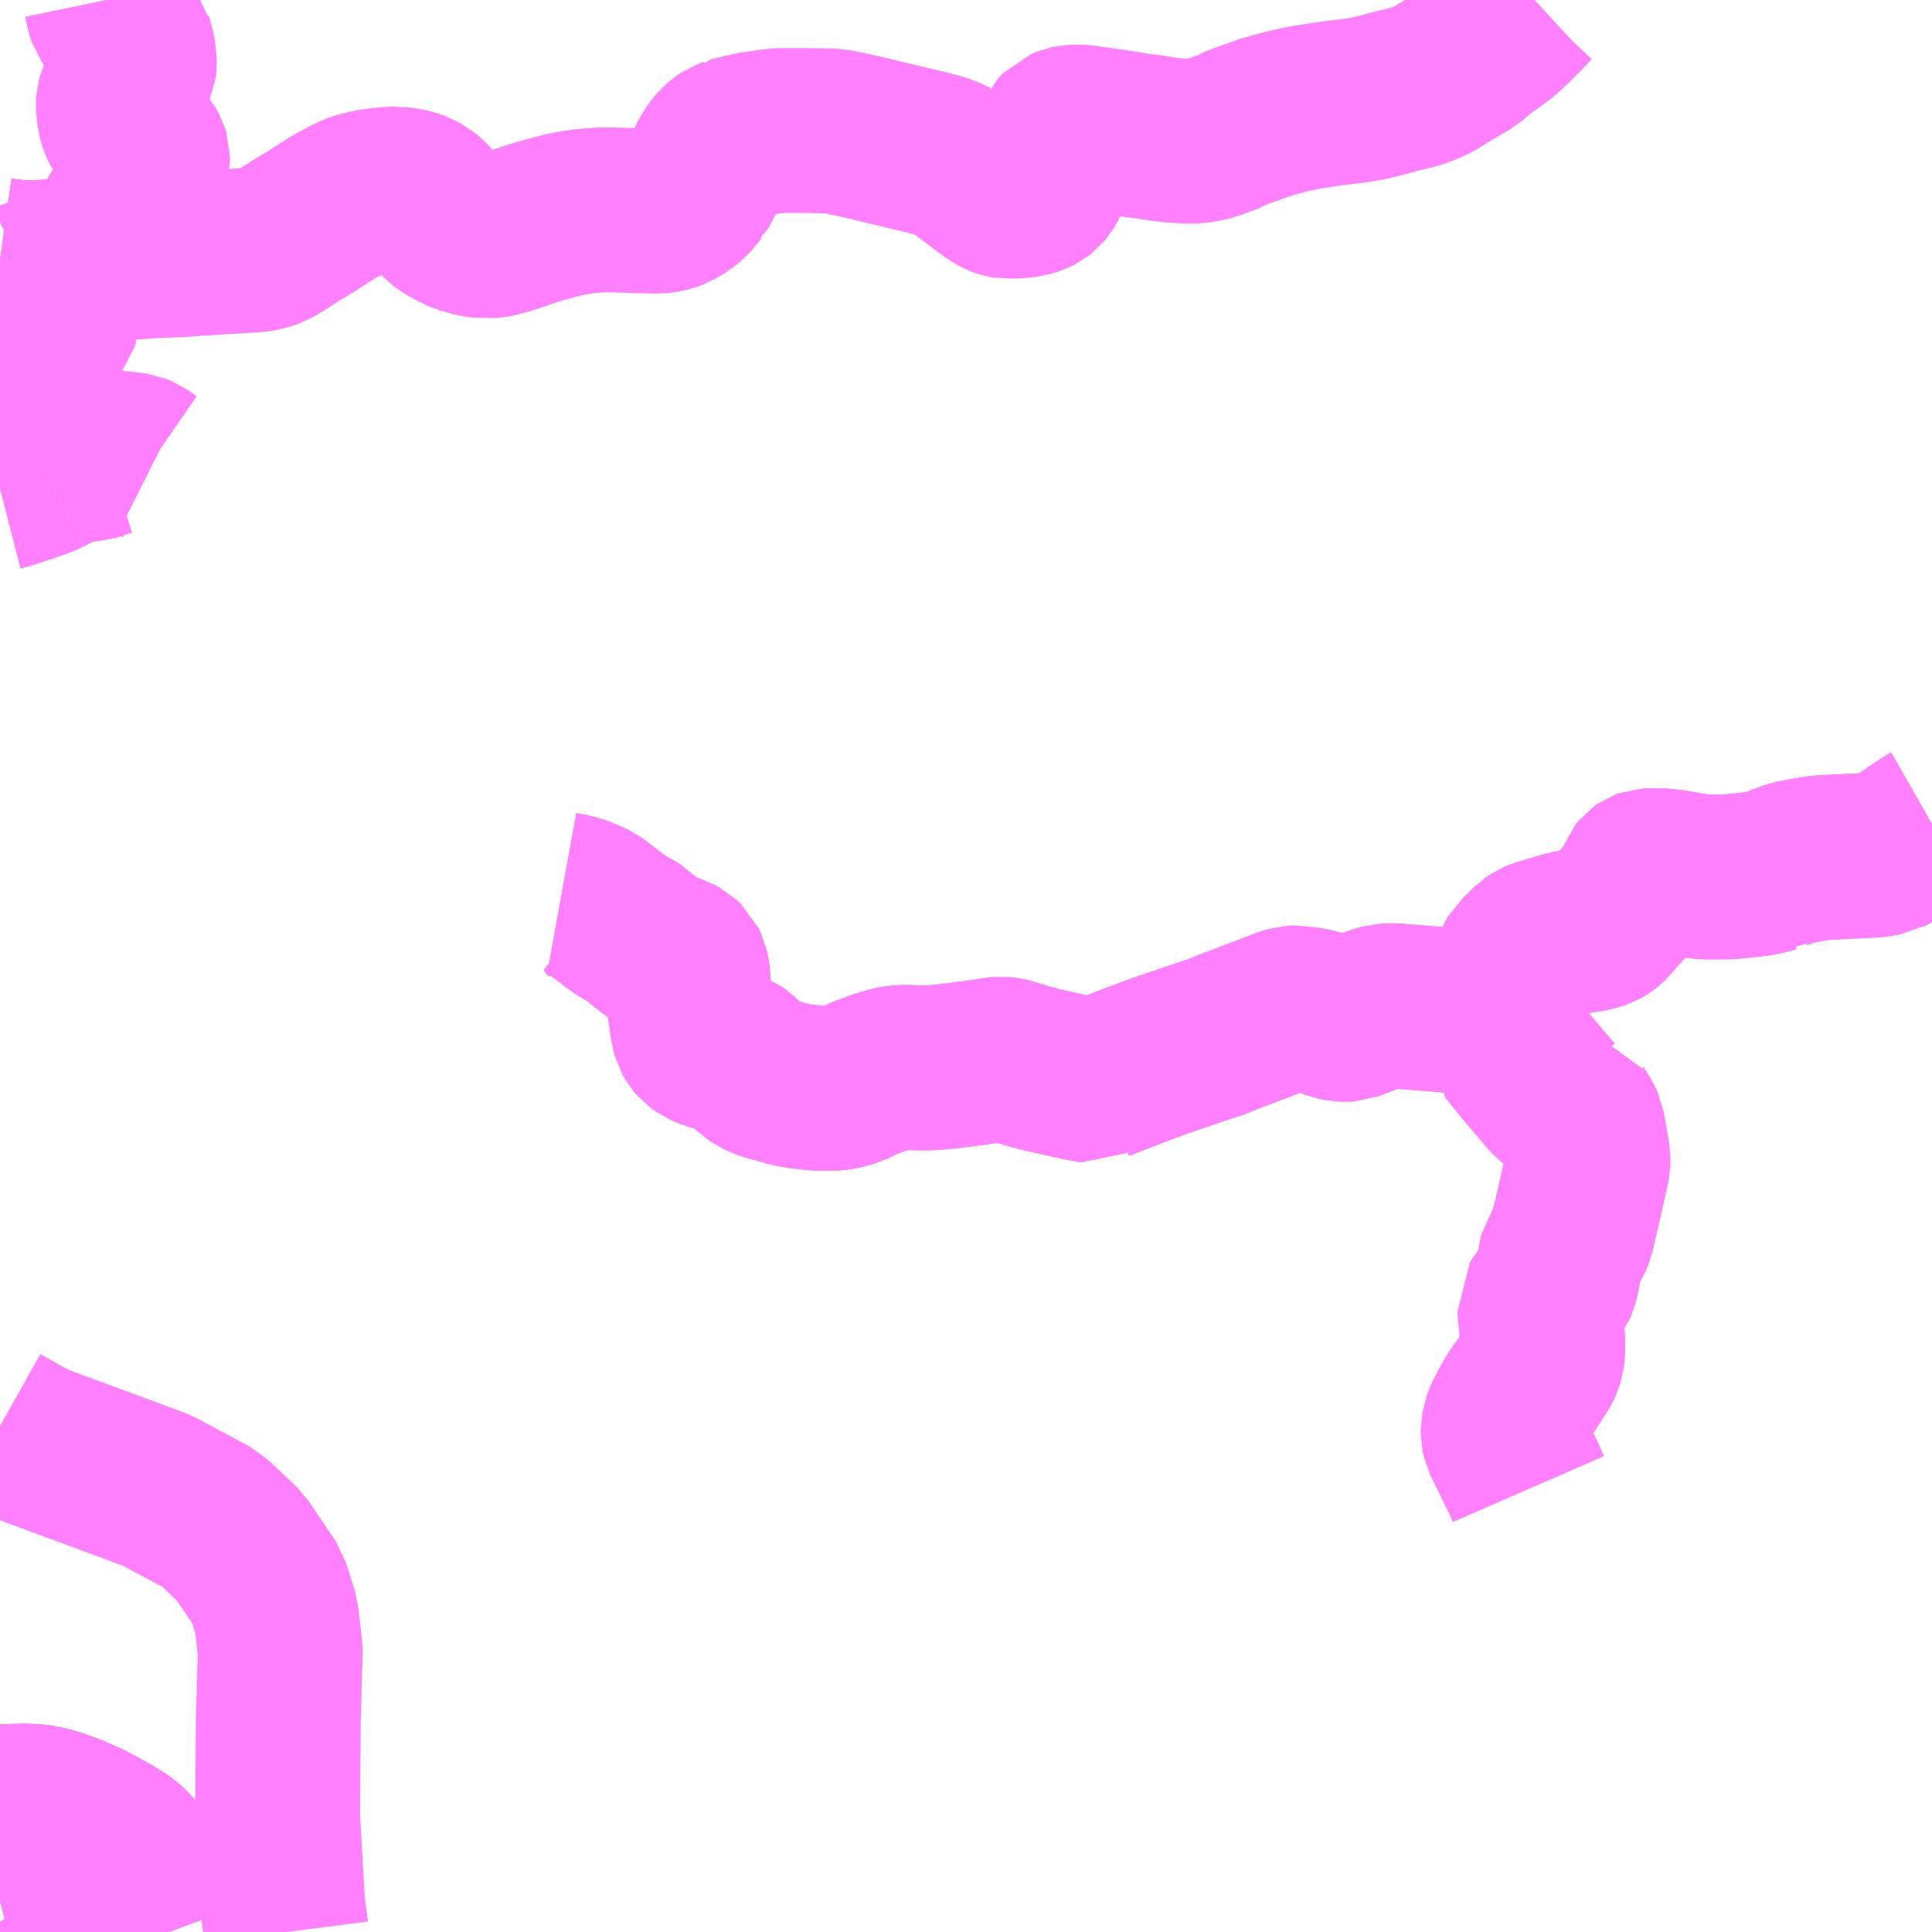 <?xml version="1.0" encoding="UTF-8"?>
<svg  xmlns="http://www.w3.org/2000/svg" xmlns:xlink="http://www.w3.org/1999/xlink" xmlns:go="http://purl.org/svgmap/profile" property="N07_001,N07_002,N07_003,N07_004,N07_005,N07_006,N07_007" viewBox="13500.0 -3533.203 8.789 8.789" go:dataArea="13500.0 -3533.203125 8.7890625 8.7890625" >
<globalCoordinateSystem srsName="http://purl.org/crs/84" transform="matrix(100.0,0.0,0.0,-100.0,0.0,0.0)" />
<defs>
 <g id="p0" >
  <circle cx="0.0" cy="0.0" r="3" stroke="green" stroke-width="0.75" vector-effect="non-scaling-stroke" />
 </g>
</defs>
<g fill="none" fill-rule="evenodd" stroke="#FF00FF" stroke-width="0.75" opacity="0.5" vector-effect="non-scaling-stroke" stroke-linejoin="bevel" >
<path content="1,京都交通（株）,夜久野線32,5.0,3.5,3.5," xlink:title="1" d="M13500,-3532.019L13500.014,-3532.017L13500.095,-3532.007L13500.127,-3532.008L13500.175,-3532.009L13500.321,-3532.018L13500.401,-3532.022L13500.436,-3532.025L13500.471,-3532.026L13500.633,-3532.035L13500.685,-3532.039L13500.812,-3532.044L13500.915,-3532.051L13500.99,-3532.056L13501.048,-3532.059L13501.075,-3532.061L13501.162,-3532.066L13501.202,-3532.073L13501.236,-3532.085L13501.277,-3532.109L13501.336,-3532.148L13501.419,-3532.198L13501.445,-3532.215L13501.527,-3532.267L13501.552,-3532.28L13501.593,-3532.302L13501.6,-3532.306L13501.629,-3532.317L13501.642,-3532.321L13501.683,-3532.331L13501.73,-3532.338L13501.76,-3532.341L13501.767,-3532.342L13501.804,-3532.343L13501.841,-3532.338L13501.872,-3532.332L13501.895,-3532.324L13501.909,-3532.316L13501.922,-3532.309L13501.941,-3532.293L13501.961,-3532.272L13501.973,-3532.253L13501.992,-3532.226L13502.016,-3532.201L13502.032,-3532.189L13502.065,-3532.171L13502.08,-3532.162L13502.104,-3532.152L13502.125,-3532.146L13502.144,-3532.14L13502.173,-3532.133L13502.19,-3532.131L13502.203,-3532.132L13502.223,-3532.13L13502.244,-3532.132L13502.267,-3532.136L13502.285,-3532.142L13502.315,-3532.15L13502.412,-3532.183L13502.452,-3532.196L13502.515,-3532.213L13502.553,-3532.223L13502.588,-3532.231L13502.624,-3532.237L13502.639,-3532.24L13502.691,-3532.245L13502.751,-3532.249L13502.778,-3532.248L13502.934,-3532.244L13502.996,-3532.242L13503.024,-3532.246L13503.043,-3532.251L13503.066,-3532.259L13503.105,-3532.282L13503.121,-3532.296L13503.137,-3532.311L13503.149,-3532.323L13503.159,-3532.337L13503.164,-3532.341L13503.177,-3532.365L13503.191,-3532.391L13503.238,-3532.485L13503.259,-3532.518L13503.276,-3532.537L13503.29,-3532.549L13503.309,-3532.562L13503.326,-3532.568L13503.327,-3532.569L13503.354,-3532.576L13503.361,-3532.578L13503.421,-3532.592L13503.502,-3532.604L13503.542,-3532.609L13503.665,-3532.609L13503.676,-3532.609L13503.78,-3532.607L13503.8,-3532.606L13503.944,-3532.575L13504.016,-3532.557L13504.016,-3532.557L13504.21,-3532.511L13504.267,-3532.496L13504.292,-3532.488L13504.314,-3532.479L13504.341,-3532.465L13504.367,-3532.449L13504.396,-3532.429L13504.439,-3532.396L13504.471,-3532.372L13504.523,-3532.334L13504.549,-3532.319L13504.554,-3532.317L13504.566,-3532.313L13504.585,-3532.31L13504.603,-3532.311L13504.619,-3532.311L13504.633,-3532.311L13504.66,-3532.315L13504.691,-3532.322L13504.706,-3532.327L13504.72,-3532.334L13504.734,-3532.345L13504.747,-3532.361L13504.752,-3532.369L13504.754,-3532.373L13504.765,-3532.398L13504.77,-3532.444L13504.777,-3532.471L13504.792,-3532.534L13504.798,-3532.555L13504.812,-3532.588L13504.833,-3532.61L13504.86,-3532.621L13504.876,-3532.624L13504.901,-3532.625L13504.924,-3532.624L13504.939,-3532.622L13505.087,-3532.601L13505.164,-3532.588L13505.244,-3532.578L13505.288,-3532.57L13505.307,-3532.568L13505.354,-3532.563L13505.373,-3532.563L13505.391,-3532.561L13505.435,-3532.561L13505.458,-3532.564L13505.481,-3532.568L13505.509,-3532.575L13505.545,-3532.588L13505.597,-3532.607L13505.61,-3532.616L13505.65,-3532.631L13505.759,-3532.67L13505.798,-3532.681L13505.875,-3532.701L13505.937,-3532.714L13506.023,-3532.727L13506.061,-3532.733L13506.106,-3532.738L13506.17,-3532.746L13506.229,-3532.756L13506.273,-3532.767L13506.305,-3532.775L13506.336,-3532.784L13506.356,-3532.789L13506.429,-3532.807L13506.442,-3532.811L13506.465,-3532.818L13506.511,-3532.838L13506.531,-3532.849L13506.544,-3532.857L13506.582,-3532.88L13506.631,-3532.91L13506.68,-3532.938L13506.728,-3532.98L13506.775,-3533.013L13506.8,-3533.031L13506.842,-3533.064L13506.903,-3533.123L13506.936,-3533.157L13506.968,-3533.191L13506.981,-3533.203"/>
<path content="1,京都交通（株）,小牧線131-1,2.5,2.0,2.0," xlink:title="1" d="M13506.797,-3528.671L13506.801,-3528.658L13506.823,-3528.605L13506.843,-3528.552L13506.851,-3528.535L13506.871,-3528.493L13506.875,-3528.476L13506.875,-3528.435L13506.89,-3528.415L13506.909,-3528.393L13506.939,-3528.355L13506.969,-3528.32L13507.022,-3528.257L13507.049,-3528.226L13507.068,-3528.205L13507.084,-3528.193L13507.099,-3528.183L13507.124,-3528.175L13507.149,-3528.172L13507.16,-3528.148L13507.189,-3528.102L13507.199,-3528.08L13507.209,-3528.024L13507.22,-3527.962L13507.224,-3527.933L13507.224,-3527.911L13507.222,-3527.9L13507.181,-3527.717L13507.152,-3527.593L13507.137,-3527.557L13507.121,-3527.532L13507.106,-3527.512L13507.097,-3527.467L13507.085,-3527.397L13507.076,-3527.367L13507.072,-3527.357L13507.067,-3527.345L13507.021,-3527.287L13507.004,-3527.26L13507.006,-3527.23L13507.011,-3527.184L13507.018,-3527.118L13507.018,-3527.06L13507.017,-3527.045L13507.015,-3527.03L13507.009,-3527.01L13507.001,-3526.992L13506.992,-3526.976L13506.948,-3526.909L13506.934,-3526.888L13506.91,-3526.856L13506.888,-3526.82L13506.857,-3526.762L13506.849,-3526.743L13506.844,-3526.728L13506.838,-3526.695L13506.838,-3526.68L13506.842,-3526.661L13506.874,-3526.595L13506.936,-3526.468L13506.953,-3526.429"/>
<path content="1,京都交通（株）,小牧線131-1,2.5,2.0,2.0," xlink:title="1" d="M13506.797,-3528.671L13506.838,-3528.715L13506.857,-3528.737L13506.873,-3528.76L13506.888,-3528.79L13506.904,-3528.832L13506.911,-3528.844L13506.933,-3528.864L13506.973,-3528.903L13506.988,-3528.913L13507.007,-3528.921L13507.128,-3528.957L13507.159,-3528.963L13507.226,-3528.974L13507.251,-3528.979L13507.279,-3528.988L13507.293,-3528.996L13507.306,-3529.006L13507.314,-3529.014L13507.314,-3529.016L13507.319,-3529.02L13507.325,-3529.026L13507.345,-3529.05L13507.354,-3529.06L13507.434,-3529.149L13507.443,-3529.162L13507.45,-3529.183L13507.454,-3529.198L13507.462,-3529.22L13507.47,-3529.23L13507.48,-3529.237L13507.491,-3529.241L13507.512,-3529.242L13507.567,-3529.241L13507.613,-3529.235L13507.663,-3529.227L13507.697,-3529.22L13507.744,-3529.215L13507.762,-3529.214L13507.84,-3529.214L13507.857,-3529.214L13507.88,-3529.215L13507.898,-3529.218L13507.915,-3529.219L13507.963,-3529.224L13508.002,-3529.229L13508.039,-3529.237L13508.077,-3529.247L13508.078,-3529.247L13508.093,-3529.256L13508.153,-3529.278L13508.199,-3529.287L13508.243,-3529.295L13508.288,-3529.301L13508.419,-3529.308L13508.467,-3529.31L13508.504,-3529.312L13508.531,-3529.314L13508.566,-3529.32L13508.584,-3529.323L13508.591,-3529.327L13508.608,-3529.335L13508.669,-3529.376L13508.768,-3529.442L13508.789,-3529.454"/>
<path content="1,京都交通（株）,小牧線131-1,2.5,2.0,2.0," xlink:title="1" d="M13502.555,-3529.135L13502.599,-3529.127L13502.653,-3529.11L13502.676,-3529.098L13502.681,-3529.097L13502.7,-3529.088L13502.729,-3529.066L13502.806,-3529.007L13502.831,-3528.99L13502.886,-3528.959L13502.899,-3528.951L13502.915,-3528.934L13502.96,-3528.898L13502.98,-3528.883L13503.004,-3528.871L13503.022,-3528.864L13503.069,-3528.849L13503.095,-3528.835L13503.112,-3528.819L13503.122,-3528.798L13503.128,-3528.77L13503.13,-3528.75L13503.136,-3528.635L13503.148,-3528.551L13503.154,-3528.518L13503.16,-3528.497L13503.17,-3528.479L13503.18,-3528.467L13503.2,-3528.453L13503.216,-3528.446L13503.243,-3528.435L13503.291,-3528.422L13503.332,-3528.41L13503.343,-3528.406L13503.356,-3528.397L13503.388,-3528.366L13503.439,-3528.324L13503.452,-3528.315L13503.492,-3528.298L13503.549,-3528.283L13503.554,-3528.281L13503.597,-3528.269L13503.641,-3528.261L13503.685,-3528.256L13503.727,-3528.252L13503.782,-3528.252L13503.807,-3528.254L13503.836,-3528.259L13503.871,-3528.269L13503.931,-3528.298L13503.966,-3528.311L13504.01,-3528.327L13504.06,-3528.341L13504.094,-3528.347L13504.14,-3528.347L13504.163,-3528.345L13504.217,-3528.345L13504.247,-3528.346L13504.278,-3528.349L13504.31,-3528.352L13504.334,-3528.355L13504.342,-3528.356L13504.444,-3528.369L13504.463,-3528.372L13504.481,-3528.374L13504.528,-3528.382L13504.556,-3528.385L13504.572,-3528.383L13504.596,-3528.378L13504.622,-3528.369L13504.651,-3528.361L13504.728,-3528.339L13504.896,-3528.301L13504.986,-3528.284L13505.007,-3528.298L13505.048,-3528.313L13505.169,-3528.36L13505.286,-3528.403L13505.468,-3528.465L13505.527,-3528.484L13505.593,-3528.511L13505.657,-3528.535L13505.805,-3528.591L13505.823,-3528.598L13505.844,-3528.607L13505.878,-3528.617L13505.901,-3528.618L13505.924,-3528.613L13505.96,-3528.609L13506.016,-3528.594L13506.071,-3528.573L13506.102,-3528.567L13506.121,-3528.566L13506.135,-3528.567L13506.146,-3528.571L13506.162,-3528.576L13506.211,-3528.595L13506.249,-3528.611L13506.269,-3528.618L13506.296,-3528.626L13506.319,-3528.627L13506.338,-3528.628L13506.363,-3528.626L13506.383,-3528.624L13506.547,-3528.611L13506.612,-3528.605L13506.631,-3528.604L13506.649,-3528.608L13506.765,-3528.655L13506.797,-3528.671"/>
<path content="1,京都交通（株）,小牧線231-2,4.0,3.0,3.0," xlink:title="1" d="M13502.555,-3529.135L13502.599,-3529.127L13502.653,-3529.11L13502.676,-3529.098L13502.681,-3529.097L13502.7,-3529.088L13502.729,-3529.066L13502.806,-3529.007L13502.831,-3528.99L13502.886,-3528.959L13502.899,-3528.951L13502.915,-3528.934L13502.96,-3528.898L13502.98,-3528.883L13503.004,-3528.871L13503.022,-3528.864L13503.069,-3528.849L13503.095,-3528.835L13503.112,-3528.819L13503.122,-3528.798L13503.128,-3528.77L13503.13,-3528.75L13503.136,-3528.635L13503.148,-3528.551L13503.154,-3528.518L13503.16,-3528.497L13503.17,-3528.479L13503.18,-3528.467L13503.2,-3528.453L13503.216,-3528.446L13503.243,-3528.435L13503.291,-3528.422L13503.332,-3528.41L13503.343,-3528.406L13503.356,-3528.397L13503.388,-3528.366L13503.439,-3528.324L13503.452,-3528.315L13503.492,-3528.298L13503.549,-3528.283L13503.554,-3528.281L13503.597,-3528.269L13503.641,-3528.261L13503.685,-3528.256L13503.727,-3528.252L13503.782,-3528.252L13503.807,-3528.254L13503.836,-3528.259L13503.871,-3528.269L13503.931,-3528.298L13503.966,-3528.311L13504.01,-3528.327L13504.06,-3528.341L13504.094,-3528.347L13504.14,-3528.347L13504.163,-3528.345L13504.217,-3528.345L13504.247,-3528.346L13504.278,-3528.349L13504.31,-3528.352L13504.334,-3528.355L13504.342,-3528.356L13504.444,-3528.369L13504.463,-3528.372L13504.481,-3528.374L13504.528,-3528.382L13504.556,-3528.385L13504.572,-3528.383L13504.596,-3528.378L13504.622,-3528.369L13504.651,-3528.361L13504.728,-3528.339L13504.896,-3528.301L13504.986,-3528.284L13505.007,-3528.298L13505.048,-3528.313L13505.169,-3528.36L13505.286,-3528.403L13505.468,-3528.465L13505.527,-3528.484L13505.593,-3528.511L13505.657,-3528.535L13505.805,-3528.591L13505.823,-3528.598L13505.844,-3528.607L13505.878,-3528.617L13505.901,-3528.618L13505.924,-3528.613L13505.96,-3528.609L13506.016,-3528.594L13506.071,-3528.573L13506.102,-3528.567L13506.121,-3528.566L13506.135,-3528.567L13506.146,-3528.571L13506.162,-3528.576L13506.211,-3528.595L13506.249,-3528.611L13506.269,-3528.618L13506.296,-3528.626L13506.319,-3528.627L13506.338,-3528.628L13506.363,-3528.626L13506.383,-3528.624L13506.547,-3528.611L13506.612,-3528.605L13506.631,-3528.604L13506.649,-3528.608L13506.765,-3528.655L13506.797,-3528.671L13506.838,-3528.715L13506.857,-3528.737L13506.873,-3528.76L13506.888,-3528.79L13506.904,-3528.832L13506.911,-3528.844L13506.933,-3528.864L13506.973,-3528.903L13506.988,-3528.913L13507.007,-3528.921L13507.128,-3528.957L13507.159,-3528.963L13507.226,-3528.974L13507.251,-3528.979L13507.279,-3528.988L13507.293,-3528.996L13507.306,-3529.006L13507.314,-3529.014L13507.314,-3529.016L13507.319,-3529.02L13507.325,-3529.026L13507.345,-3529.05L13507.354,-3529.06L13507.434,-3529.149L13507.443,-3529.162L13507.45,-3529.183L13507.454,-3529.198L13507.462,-3529.22L13507.47,-3529.23L13507.48,-3529.237L13507.491,-3529.241L13507.512,-3529.242L13507.567,-3529.241L13507.613,-3529.235L13507.663,-3529.227L13507.697,-3529.22L13507.744,-3529.215L13507.762,-3529.214L13507.84,-3529.214L13507.857,-3529.214L13507.88,-3529.215L13507.898,-3529.218L13507.915,-3529.219L13507.963,-3529.224L13508.002,-3529.229L13508.039,-3529.237L13508.077,-3529.247L13508.078,-3529.247L13508.093,-3529.256L13508.153,-3529.278L13508.199,-3529.287L13508.243,-3529.295L13508.288,-3529.301L13508.419,-3529.308L13508.467,-3529.31L13508.504,-3529.312L13508.531,-3529.314L13508.566,-3529.32L13508.584,-3529.323L13508.591,-3529.327L13508.608,-3529.335L13508.669,-3529.376L13508.768,-3529.442L13508.789,-3529.454"/>
<path content="1,全但バス（株）,城崎-和田山営業所乗り継ぎ-大阪,2.0,2.2,2.0," xlink:title="1" d="M13500,-3524.983L13500.003,-3524.983L13500.044,-3524.984L13500.055,-3524.985L13500.113,-3524.986L13500.15,-3524.985L13500.186,-3524.981L13500.238,-3524.968L13500.26,-3524.961L13500.283,-3524.953L13500.321,-3524.939L13500.369,-3524.918L13500.374,-3524.917L13500.41,-3524.899L13500.493,-3524.854L13500.516,-3524.84L13500.539,-3524.826L13500.56,-3524.812L13500.58,-3524.795L13500.6,-3524.773L13500.631,-3524.734L13500.646,-3524.711L13500.659,-3524.687L13500.661,-3524.683L13500.672,-3524.659L13500.701,-3524.586L13500.719,-3524.541L13500.727,-3524.519L13500.742,-3524.479L13500.751,-3524.457L13500.767,-3524.414"/>
<path content="1,全但バス（株）,城崎-和田山営業所乗り継ぎ-神戸,3.0,3.0,3.0," xlink:title="1" d="M13500.767,-3524.414L13500.751,-3524.457L13500.742,-3524.479L13500.727,-3524.519L13500.719,-3524.541L13500.701,-3524.586L13500.672,-3524.659L13500.661,-3524.683L13500.659,-3524.687L13500.646,-3524.711L13500.631,-3524.734L13500.6,-3524.773L13500.58,-3524.795L13500.56,-3524.812L13500.539,-3524.826L13500.516,-3524.84L13500.493,-3524.854L13500.41,-3524.899L13500.374,-3524.917L13500.369,-3524.918L13500.321,-3524.939L13500.283,-3524.953L13500.26,-3524.961L13500.238,-3524.968L13500.186,-3524.981L13500.15,-3524.985L13500.113,-3524.986L13500.055,-3524.985L13500.044,-3524.984L13500.003,-3524.983L13500,-3524.983"/>
<path content="1,全但バス（株）,大阪-城崎,2.0,2.2,2.0," xlink:title="1" d="M13500.767,-3524.414L13500.751,-3524.457L13500.742,-3524.479L13500.727,-3524.519L13500.719,-3524.541L13500.701,-3524.586L13500.672,-3524.659L13500.661,-3524.683L13500.659,-3524.687L13500.646,-3524.711L13500.631,-3524.734L13500.6,-3524.773L13500.58,-3524.795L13500.56,-3524.812L13500.539,-3524.826L13500.516,-3524.84L13500.493,-3524.854L13500.41,-3524.899L13500.374,-3524.917L13500.369,-3524.918L13500.321,-3524.939L13500.283,-3524.953L13500.26,-3524.961L13500.238,-3524.968L13500.186,-3524.981L13500.15,-3524.985L13500.113,-3524.986L13500.055,-3524.985L13500.044,-3524.984L13500.003,-3524.983L13500,-3524.983"/>
<path content="1,全但バス（株）,神戸-城崎,3.0,3.0,3.0," xlink:title="1" d="M13500.767,-3524.414L13500.751,-3524.457L13500.742,-3524.479L13500.727,-3524.519L13500.719,-3524.541L13500.701,-3524.586L13500.672,-3524.659L13500.661,-3524.683L13500.659,-3524.687L13500.646,-3524.711L13500.631,-3524.734L13500.6,-3524.773L13500.58,-3524.795L13500.56,-3524.812L13500.539,-3524.826L13500.516,-3524.84L13500.493,-3524.854L13500.41,-3524.899L13500.374,-3524.917L13500.369,-3524.918L13500.321,-3524.939L13500.283,-3524.953L13500.26,-3524.961L13500.238,-3524.968L13500.186,-3524.981L13500.15,-3524.985L13500.113,-3524.986L13500.055,-3524.985L13500.044,-3524.984L13500.003,-3524.983L13500,-3524.983"/>
<path content="1,神姫グリーンバス（株）,柏原～石生駅前・丹波市役所・井中～佐治,1.0,0.0,0.0," xlink:title="1" d="M13500,-3524.56L13500.059,-3524.575L13500.123,-3524.589L13500.144,-3524.594L13500.195,-3524.603L13500.235,-3524.615L13500.244,-3524.616L13500.275,-3524.625L13500.301,-3524.582L13500.319,-3524.555L13500.342,-3524.526L13500.371,-3524.489L13500.406,-3524.449L13500.422,-3524.43L13500.436,-3524.414"/>
<path content="1,神姫グリーンバス（株）,柏原～石生駅前・丹波市役所・井中～大名草公民館前,0.0,1.0,1.0," xlink:title="1" d="M13500,-3524.56L13500.059,-3524.575L13500.123,-3524.589L13500.144,-3524.594L13500.195,-3524.603L13500.235,-3524.615L13500.244,-3524.616L13500.275,-3524.625L13500.301,-3524.582L13500.319,-3524.555L13500.342,-3524.526L13500.371,-3524.489L13500.406,-3524.449L13500.422,-3524.43L13500.436,-3524.414"/>
<path content="1,神姫グリーンバス（株）,柏原～石生駅前・丹波市役所・柳町～佐治,1.0,1.0,1.0," xlink:title="1" d="M13500,-3524.56L13500.059,-3524.575L13500.123,-3524.589L13500.144,-3524.594L13500.195,-3524.603L13500.235,-3524.615L13500.244,-3524.616L13500.275,-3524.625L13500.301,-3524.582L13500.319,-3524.555L13500.342,-3524.526L13500.371,-3524.489L13500.406,-3524.449L13500.422,-3524.43L13500.436,-3524.414"/>
<path content="1,神姫グリーンバス（株）,柏原～石生駅前・丹波市役所・関西記念墓園～井中～佐治,0.0,1.0,1.0," xlink:title="1" d="M13500,-3524.56L13500.059,-3524.575L13500.123,-3524.589L13500.144,-3524.594L13500.195,-3524.603L13500.235,-3524.615L13500.244,-3524.616L13500.275,-3524.625L13500.301,-3524.582L13500.319,-3524.555L13500.342,-3524.526L13500.371,-3524.489L13500.406,-3524.449L13500.422,-3524.43L13500.436,-3524.414"/>
<path content="1,神姫グリーンバス（株）,柏原～石生駅前・井中～佐治,2.0,1.0,1.0," xlink:title="1" d="M13500,-3524.56L13500.059,-3524.575L13500.123,-3524.589L13500.144,-3524.594L13500.195,-3524.603L13500.235,-3524.615L13500.244,-3524.616L13500.275,-3524.625L13500.301,-3524.582L13500.319,-3524.555L13500.342,-3524.526L13500.371,-3524.489L13500.406,-3524.449L13500.422,-3524.43L13500.436,-3524.414"/>
<path content="1,神姫グリーンバス（株）,柏原～石生駅前・氷上中学校・柳町～佐治,2.5,2.0,2.0," xlink:title="1" d="M13500,-3524.56L13500.059,-3524.575L13500.123,-3524.589L13500.144,-3524.594L13500.195,-3524.603L13500.235,-3524.615L13500.244,-3524.616L13500.275,-3524.625L13500.301,-3524.582L13500.319,-3524.555L13500.342,-3524.526L13500.371,-3524.489L13500.406,-3524.449L13500.422,-3524.43L13500.436,-3524.414"/>
<path content="1,神姫グリーンバス（株）,柏原～石生駅前・氷上中学校・柳町～大名草公民館前,0.0,1.0,1.0," xlink:title="1" d="M13500,-3524.56L13500.059,-3524.575L13500.123,-3524.589L13500.144,-3524.594L13500.195,-3524.603L13500.235,-3524.615L13500.244,-3524.616L13500.275,-3524.625L13500.301,-3524.582L13500.319,-3524.555L13500.342,-3524.526L13500.371,-3524.489L13500.406,-3524.449L13500.422,-3524.43L13500.436,-3524.414"/>
<path content="1,神姫グリーンバス（株）,柏原～石生駅前・氷上中学校・関西記念墓園・柳町～大名草公民館前,4.0,2.0,2.0," xlink:title="1" d="M13500,-3524.56L13500.059,-3524.575L13500.123,-3524.589L13500.144,-3524.594L13500.195,-3524.603L13500.235,-3524.615L13500.244,-3524.616L13500.275,-3524.625L13500.301,-3524.582L13500.319,-3524.555L13500.342,-3524.526L13500.371,-3524.489L13500.406,-3524.449L13500.422,-3524.43L13500.436,-3524.414"/>
<path content="1,神姫グリーンバス（株）,柏原～石生駅前・氷上中学校～関西記念墓園～柳町～佐治,0.0,1.0,1.0," xlink:title="1" d="M13500,-3524.56L13500.059,-3524.575L13500.123,-3524.589L13500.144,-3524.594L13500.195,-3524.603L13500.235,-3524.615L13500.244,-3524.616L13500.275,-3524.625L13500.301,-3524.582L13500.319,-3524.555L13500.342,-3524.526L13500.371,-3524.489L13500.406,-3524.449L13500.422,-3524.43L13500.436,-3524.414"/>
<path content="1,阪急バス（株）,湯村温泉行（夢千代号）,4.0,4.0,4.0," xlink:title="1" d="M13501.302,-3524.414L13501.285,-3524.546L13501.263,-3524.936L13501.266,-3525.383L13501.275,-3525.693L13501.257,-3525.851L13501.216,-3525.983L13501.092,-3526.166L13500.96,-3526.291L13500.714,-3526.423L13500.153,-3526.63L13500,-3526.716"/>
<path content="3,福知山市,板生千原線,5.0,5.0,0.0," xlink:title="3" d="M13500.214,-3531.053L13500.27,-3531.081L13500.305,-3531.095L13500.328,-3531.102L13500.355,-3531.108L13500.407,-3531.115L13500.433,-3531.12L13500.486,-3531.137L13500.506,-3531.142L13500.533,-3531.142L13500.58,-3531.137L13500.615,-3531.132L13500.637,-3531.123L13500.682,-3531.092L13500.692,-3531.087"/>
<path content="3,福知山市,板生千原線,5.0,5.0,0.0," xlink:title="3" d="M13500.214,-3531.053L13500.194,-3531.043L13500.128,-3531.02L13500.039,-3530.99L13500,-3530.98"/>
<path content="3,福知山市,板生千原線,5.0,5.0,0.0," xlink:title="3" d="M13500.138,-3531.917L13500.141,-3531.908L13500.153,-3531.883L13500.169,-3531.864L13500.19,-3531.842L13500.242,-3531.799L13500.251,-3531.788L13500.257,-3531.771L13500.256,-3531.746L13500.248,-3531.712L13500.24,-3531.703L13500.227,-3531.686L13500.204,-3531.664L13500.146,-3531.615L13500.14,-3531.605L13500.135,-3531.6L13500.132,-3531.58L13500.135,-3531.536L13500.141,-3531.459L13500.142,-3531.433L13500.145,-3531.408L13500.171,-3531.358L13500.187,-3531.338L13500.217,-3531.301L13500.229,-3531.275L13500.267,-3531.171L13500.271,-3531.16L13500.27,-3531.141L13500.262,-3531.131L13500.227,-3531.106L13500.219,-3531.098L13500.214,-3531.087L13500.214,-3531.053"/>
<path content="3,福知山市,板生千原線,5.0,5.0,0.0," xlink:title="3" d="M13500.138,-3531.917L13500.168,-3531.932L13500.176,-3531.934L13500.196,-3531.935"/>
<path content="3,福知山市,板生千原線,5.0,5.0,0.0," xlink:title="3" d="M13500,-3532.019L13500.014,-3532.017L13500.095,-3532.007L13500.127,-3532.008L13500.128,-3531.966L13500.138,-3531.917"/>
<path content="3,福知山市,畑線,6.0,6.0,0.0," xlink:title="3" d="M13500.127,-3532.008L13500.128,-3531.966L13500.138,-3531.917L13500.168,-3531.932L13500.176,-3531.934L13500.196,-3531.935"/>
<path content="3,福知山市,畑線,6.0,6.0,0.0," xlink:title="3" d="M13500.127,-3532.008L13500.095,-3532.007L13500.014,-3532.017L13500,-3532.019"/>
<path content="3,福知山市,畑線,6.0,6.0,0.0," xlink:title="3" d="M13500.482,-3533.203L13500.492,-3533.155L13500.5,-3533.132L13500.509,-3533.119L13500.549,-3533.074L13500.575,-3533.043L13500.584,-3533.026L13500.594,-3533.013L13500.595,-3533.009L13500.601,-3532.992L13500.611,-3532.935L13500.611,-3532.909L13500.609,-3532.888L13500.592,-3532.853L13500.585,-3532.842L13500.574,-3532.825L13500.543,-3532.756L13500.539,-3532.741L13500.538,-3532.723L13500.543,-3532.675L13500.547,-3532.66L13500.552,-3532.644L13500.563,-3532.622L13500.576,-3532.603L13500.594,-3532.582L13500.631,-3532.551L13500.65,-3532.534L13500.655,-3532.528L13500.666,-3532.508L13500.671,-3532.492L13500.671,-3532.467L13500.665,-3532.445L13500.659,-3532.426L13500.636,-3532.372L13500.621,-3532.328L13500.616,-3532.303L13500.611,-3532.287L13500.605,-3532.274L13500.594,-3532.264L13500.582,-3532.256L13500.565,-3532.242L13500.556,-3532.236L13500.546,-3532.225L13500.538,-3532.204L13500.528,-3532.169L13500.521,-3532.14L13500.508,-3532.094L13500.499,-3532.077L13500.49,-3532.064L13500.479,-3532.056L13500.451,-3532.039L13500.436,-3532.025L13500.401,-3532.022L13500.321,-3532.018L13500.175,-3532.009L13500.127,-3532.008"/>
<path content="3,福知山市,直見線,6.0,6.0,0.0," xlink:title="3" d="M13500.196,-3531.935L13500.176,-3531.934L13500.168,-3531.932L13500.138,-3531.917L13500.128,-3531.966L13500.127,-3532.008L13500.095,-3532.007L13500.014,-3532.017L13500,-3532.019"/>
</g>
</svg>
